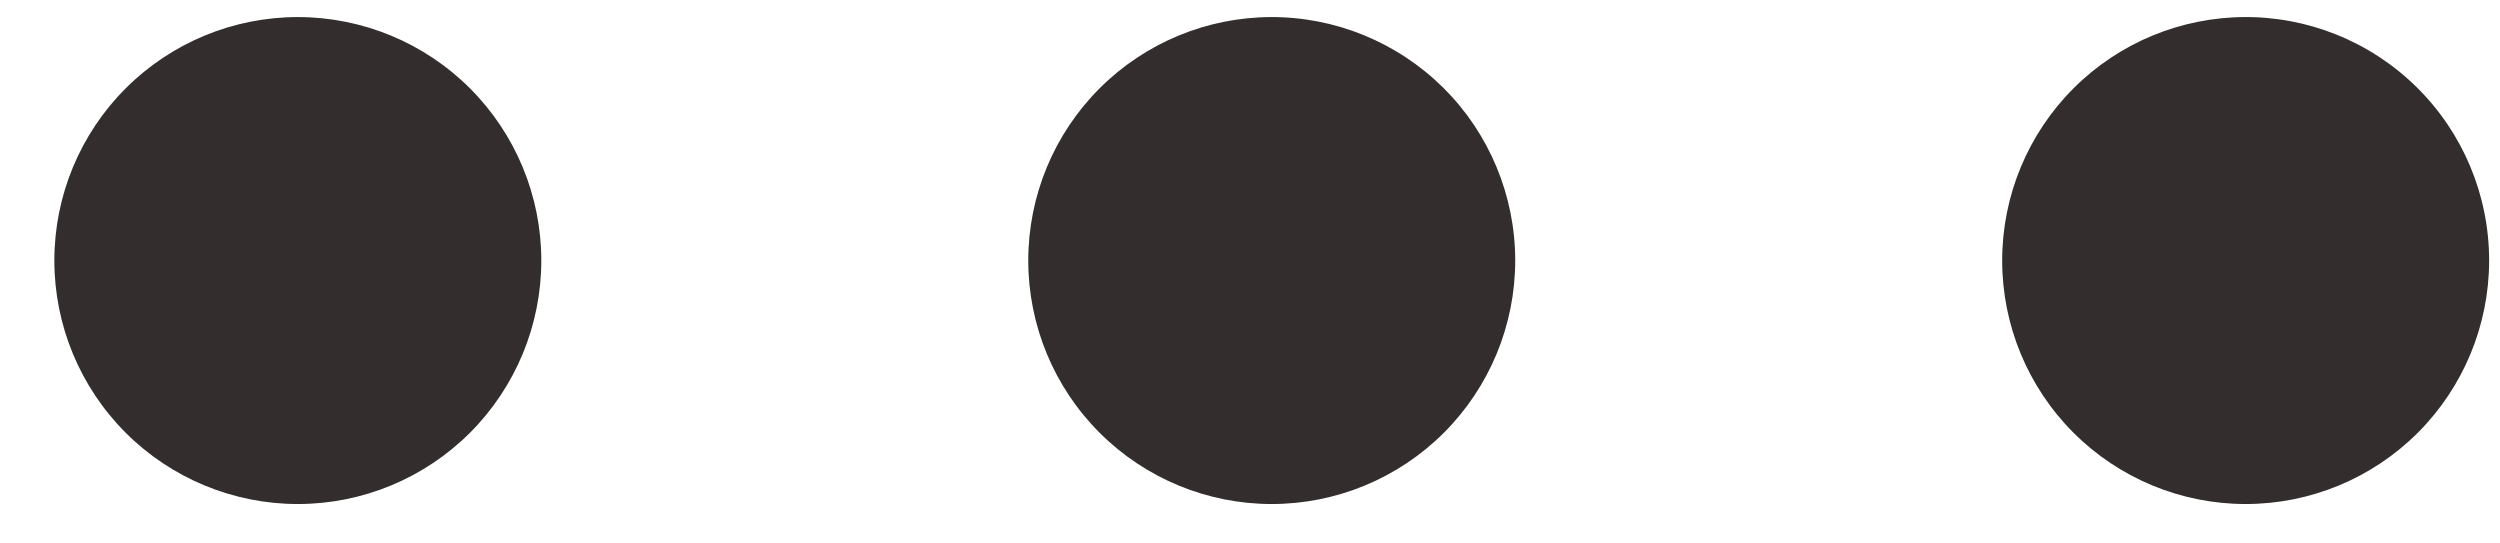 <svg width="23" height="5" viewBox="0 0 23 5" fill="none" xmlns="http://www.w3.org/2000/svg">
<path fill-rule="evenodd" clip-rule="evenodd" d="M2.74 0.157C2.146 0.157 1.576 0.393 1.156 0.813C0.736 1.233 0.5 1.803 0.5 2.397C0.5 2.991 0.736 3.561 1.156 3.981C1.576 4.401 2.146 4.637 2.74 4.637C3.334 4.637 3.904 4.401 4.324 3.981C4.744 3.561 4.98 2.991 4.98 2.397C4.98 1.803 4.744 1.233 4.324 0.813C3.904 0.393 3.334 0.157 2.74 0.157ZM11.7 0.157C11.106 0.157 10.536 0.393 10.116 0.813C9.696 1.233 9.46 1.803 9.46 2.397C9.46 2.991 9.696 3.561 10.116 3.981C10.536 4.401 11.106 4.637 11.7 4.637C12.294 4.637 12.864 4.401 13.284 3.981C13.704 3.561 13.94 2.991 13.94 2.397C13.94 1.801 13.702 1.228 13.279 0.808C12.855 0.388 12.282 0.153 11.685 0.157H11.7ZM20.66 0.157C20.066 0.157 19.496 0.393 19.076 0.813C18.656 1.233 18.42 1.803 18.42 2.397C18.42 2.991 18.656 3.561 19.076 3.981C19.496 4.401 20.066 4.637 20.66 4.637C21.254 4.637 21.824 4.401 22.244 3.981C22.664 3.561 22.9 2.991 22.9 2.397C22.9 1.797 22.66 1.222 22.232 0.801C21.805 0.38 21.226 0.148 20.626 0.157H20.66Z" fill="#332D2D"/>
</svg>
